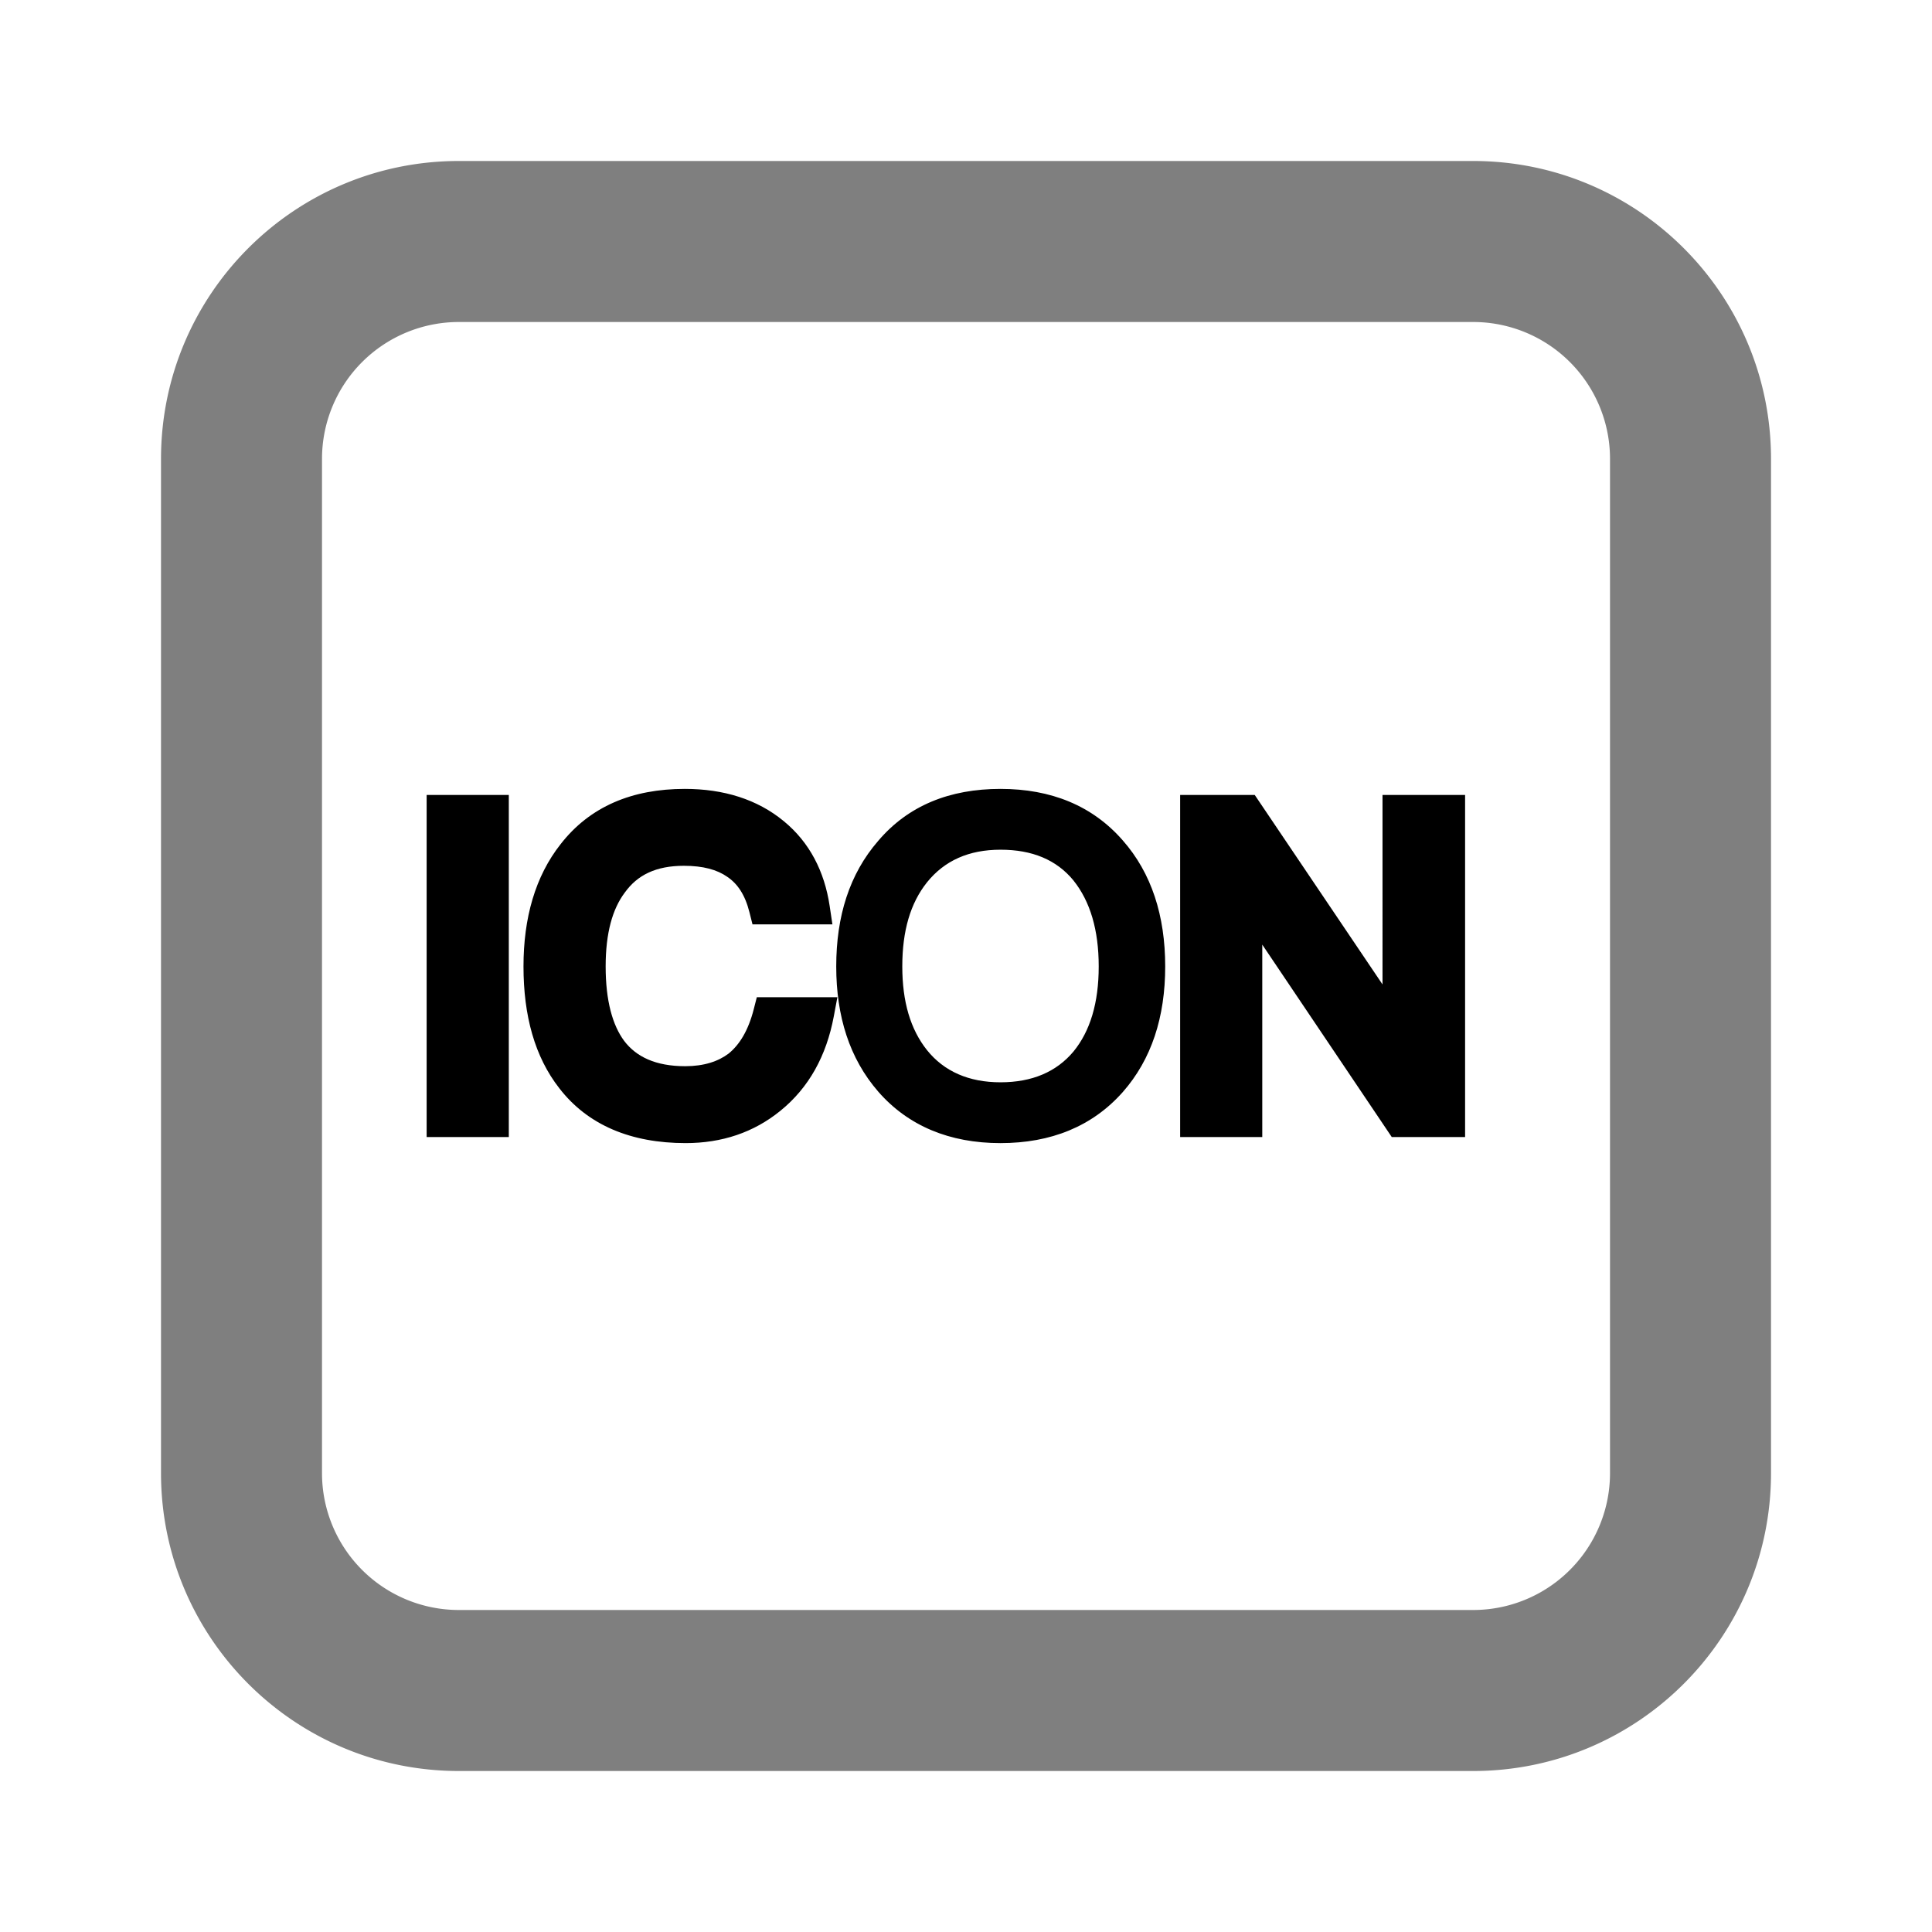<svg viewBox="0 0 1024 1024" focusable="false"><path clip-rule="evenodd" d="M85.34 243.2c0-87.19 70.67-157.87 157.86-157.87h537.6c87.19 0 157.87 70.68 157.87 157.87v537.6c0 87.19-70.68 157.87-157.87 157.87H243.2c-87.19 0-157.86-70.68-157.86-157.87V243.2Zm157.86-72.53a72.53 72.53 0 0 0-72.53 72.53v537.6a72.53 72.53 0 0 0 72.53 72.53h537.6a72.53 72.53 0 0 0 72.54-72.53V243.2a72.53 72.53 0 0 0-72.54-72.53H243.2Z" fill-rule="evenodd" opacity=".5" /><path clip-rule="evenodd" d="M226.13 421.35h43.55v181.3h-43.55v-181.3Zm71.03 26.04c15.51-19.94 37.92-29.26 65.79-29.26 20.55 0 38.44 5.5 52.5 17.13 13.62 11.19 21.53 26.55 24.28 44.88l1.47 9.8h-42.36l-1.62-6.45c-2.34-9.3-6.34-15.1-11.68-18.7l-.1-.08c-5.35-3.74-12.73-5.82-22.95-5.82-14.78 0-24.62 4.85-31.31 14.16l-.1.13c-6.41 8.57-10.07 21.22-10.07 39.05 0 18.34 3.68 31.2 9.84 39.5 6.37 8.38 16.64 13.38 32.32 13.38 10 0 17.55-2.56 23.02-6.7 5.83-4.73 10.45-12.3 13.3-23.45l1.64-6.42h42.7l-1.89 10.1c-3.93 21-13.2 37.87-28.36 50.14-14.1 11.46-30.98 17.09-50.18 17.09-28.88 0-51.82-9.47-66.94-29.06-13.05-16.67-19-38.5-19-64.58 0-25.72 6.22-47.76 19.7-64.84Zm168.3 131.16c-15.23-17.53-22.24-39.92-22.24-66.32 0-26.6 7-48.98 22.2-66.5 15.94-18.8 37.96-27.6 64.86-27.6 26.72 0 48.68 8.82 64.8 27.29 15.26 17.31 22.5 39.95 22.5 66.81 0 26.89-7.26 49.3-22.5 66.6-16.13 18.2-38.08 27.04-64.8 27.04-26.97 0-48.94-9.1-64.83-27.32Zm160.03-157.2h39.55l67.72 100.42V421.35h43.77v181.3h-38.87l-68.63-101.98v101.98H625.5v-181.3Zm-56.5 45.34c-9.06-11.04-21.96-16.33-38.7-16.33-16.75 0-29.65 5.75-38.93 17.25-8.83 11.04-13.13 25.76-13.13 44.62 0 18.63 4.3 33.35 13.13 44.4 9.05 11.26 22.18 17.01 38.92 17.01 16.75 0 29.65-5.52 38.7-16.33 8.83-10.8 13.36-25.76 13.36-45.08 0-19.32-4.53-34.5-13.36-45.54Z" fill-rule="evenodd" /></svg>